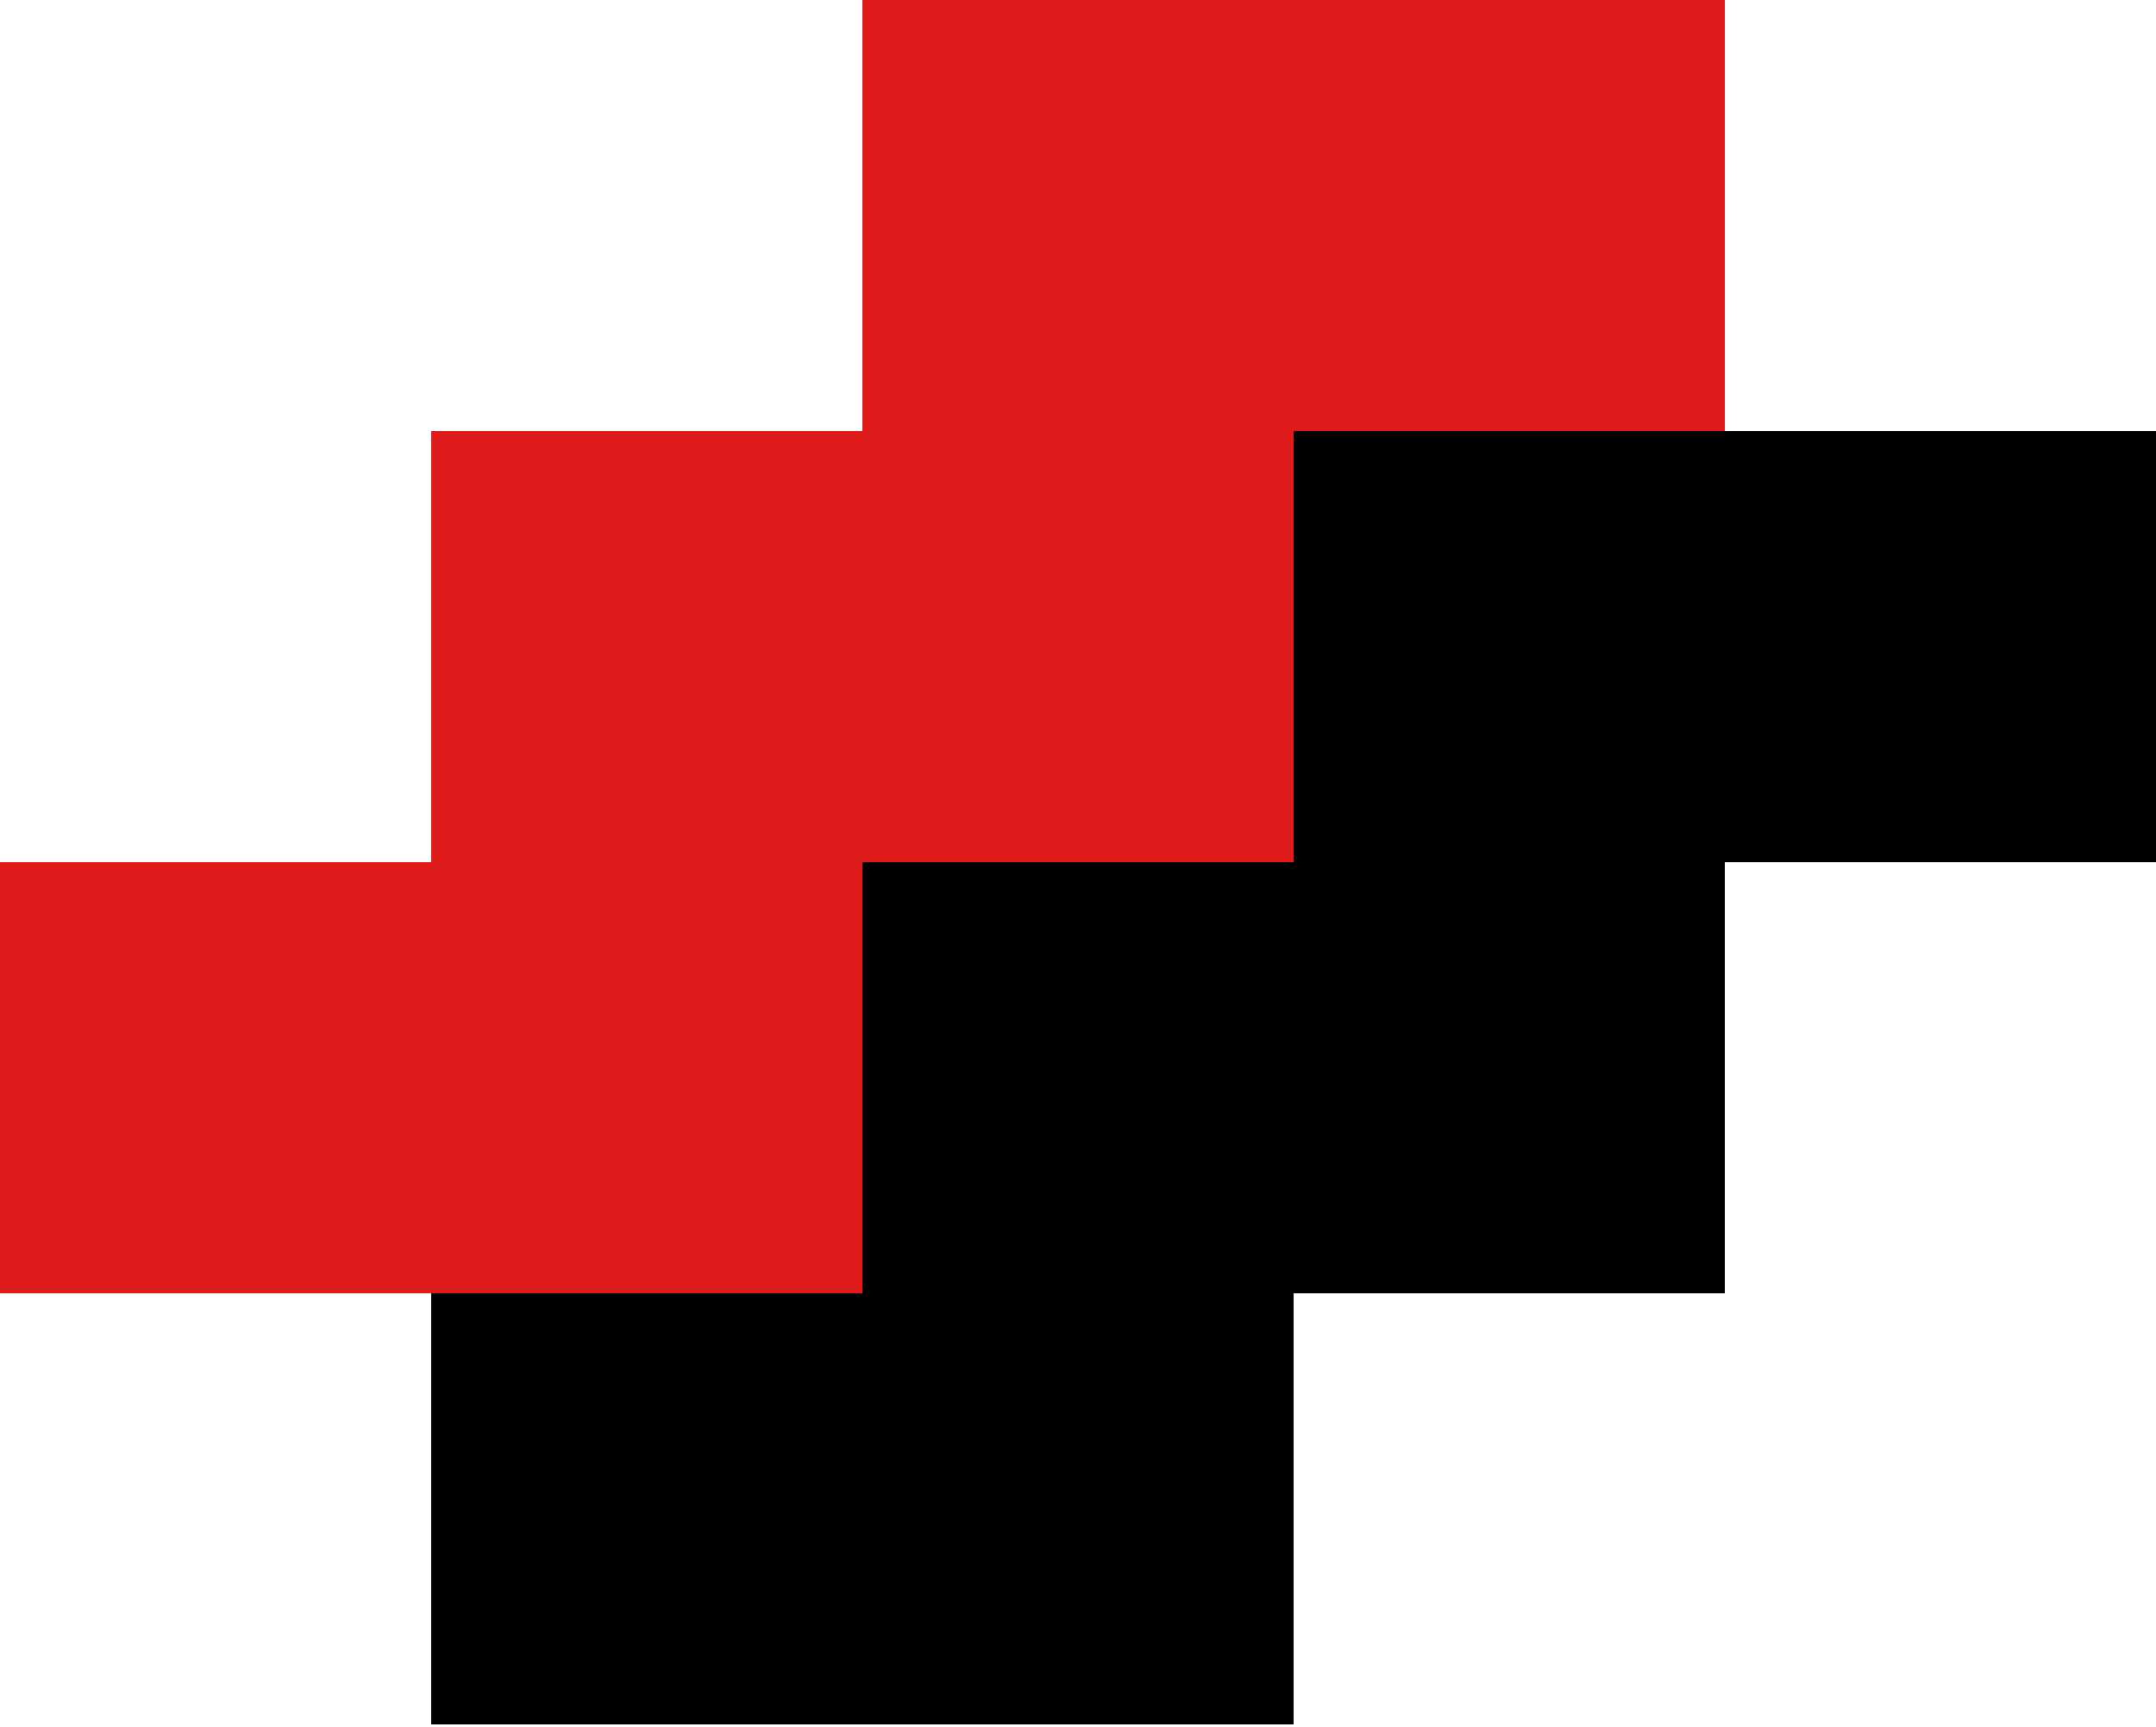 <svg width="146" height="117" viewBox="0 0 146 117" fill="none" xmlns="http://www.w3.org/2000/svg">
<rect x="87.6" y="87.6" width="29.2" height="29.2" transform="rotate(90 87.6 87.6)" fill="black"/>
<rect x="58.4" y="87.6" width="29.2" height="29.2" transform="rotate(90 58.4 87.6)" fill="black"/>
<rect x="58.4" y="58.4" width="29.2" height="29.2" transform="rotate(90 58.4 58.4)" fill="#DF1A1A"/>
<rect x="29.2" y="58.4" width="29.2" height="29.2" transform="rotate(90 29.2 58.4)" fill="#DF1A1A"/>
<rect x="58.4" y="29.2" width="29.2" height="29.2" transform="rotate(90 58.4 29.2)" fill="#DF1A1A"/>
<rect x="87.6" y="58.4" width="29.2" height="29.2" transform="rotate(90 87.6 58.4)" fill="black"/>
<rect x="116.8" y="58.4" width="29.2" height="29.2" transform="rotate(90 116.8 58.4)" fill="black"/>
<rect x="87.6" y="29.2" width="29.2" height="29.2" transform="rotate(90 87.6 29.2)" fill="#DF1A1A"/>
<rect x="116.8" width="29.2" height="29.2" transform="rotate(90 116.8 0)" fill="#DF1A1A"/>
<rect x="116.8" y="29.2" width="29.2" height="29.2" transform="rotate(90 116.8 29.2)" fill="black"/>
<rect x="146" y="29.2" width="29.2" height="29.2" transform="rotate(90 146 29.2)" fill="black"/>
<rect x="87.6" width="29.2" height="29.2" transform="rotate(90 87.6 0)" fill="#DF1A1A"/>
</svg>
